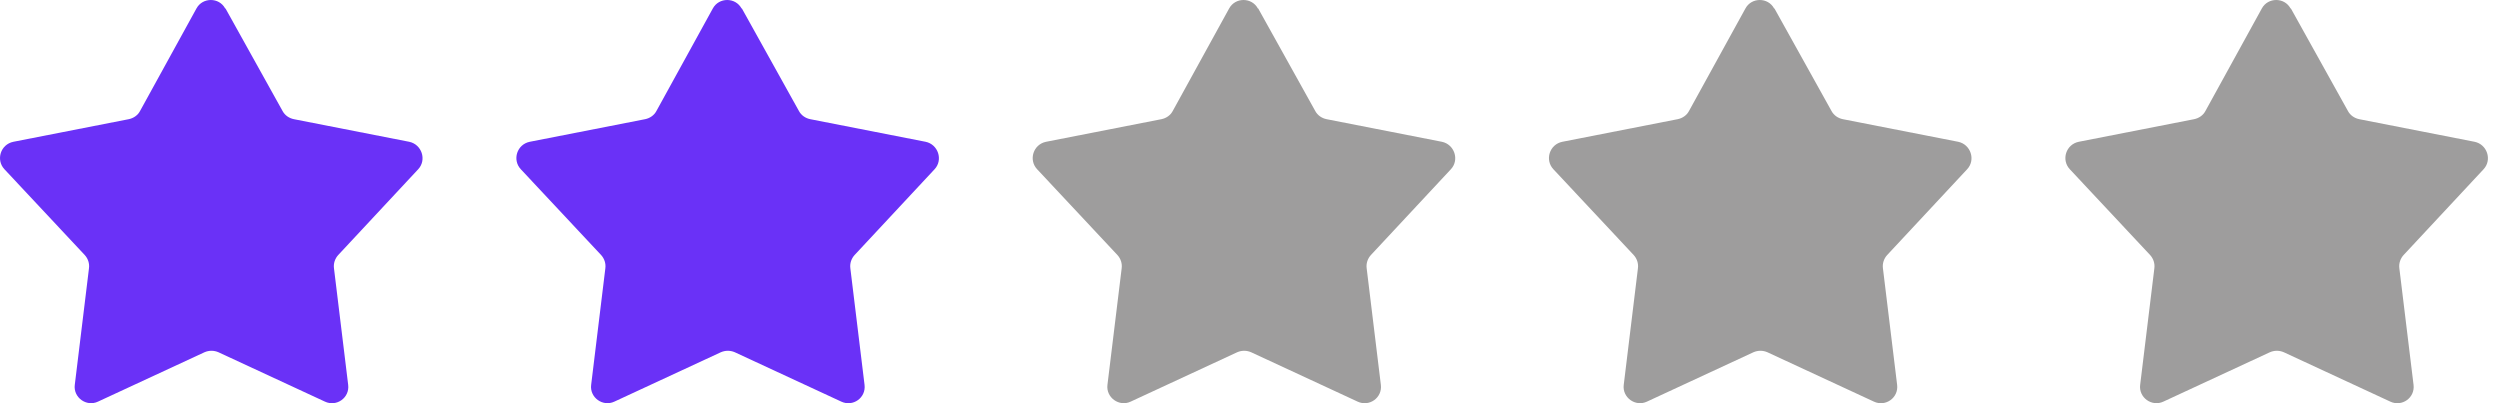 <svg width="93" height="15" viewBox="0 0 93 15" fill="none" xmlns="http://www.w3.org/2000/svg">
<path d="M8.389 0.315L10.514 4.134C10.598 4.29 10.755 4.398 10.935 4.434L15.221 5.274C15.69 5.37 15.882 5.947 15.558 6.295L12.58 9.489C12.46 9.621 12.4 9.801 12.424 9.981L12.952 14.316C13.012 14.796 12.52 15.145 12.087 14.94L8.125 13.103C7.957 13.031 7.777 13.031 7.609 13.103L3.646 14.94C3.214 15.145 2.721 14.784 2.782 14.316L3.31 9.981C3.334 9.801 3.274 9.621 3.154 9.489L0.164 6.295C-0.16 5.947 0.02 5.37 0.5 5.274L4.787 4.434C4.967 4.398 5.123 4.29 5.207 4.134L7.308 0.315C7.537 -0.105 8.149 -0.105 8.377 0.315H8.389Z" fill="#6A31F7"/>
<path d="M27.598 0.315L29.723 4.134C29.807 4.29 29.963 4.398 30.144 4.434L34.43 5.274C34.899 5.37 35.091 5.947 34.767 6.295L31.789 9.489C31.669 9.621 31.609 9.801 31.633 9.981L32.161 14.316C32.221 14.796 31.729 15.145 31.296 14.94L27.334 13.103C27.166 13.031 26.986 13.031 26.817 13.103L22.855 14.94C22.423 15.145 21.93 14.784 21.991 14.316L22.519 9.981C22.543 9.801 22.483 9.621 22.363 9.489L19.373 6.295C19.049 5.947 19.229 5.37 19.709 5.274L23.996 4.434C24.176 4.398 24.332 4.29 24.416 4.134L26.517 0.315C26.745 -0.105 27.358 -0.105 27.586 0.315H27.598Z" fill="#6A31F7"/>
<path d="M46.805 0.315L48.93 4.134C49.014 4.29 49.171 4.398 49.351 4.434L53.637 5.274C54.106 5.37 54.298 5.947 53.974 6.295L50.996 9.489C50.876 9.621 50.816 9.801 50.84 9.981L51.368 14.316C51.428 14.796 50.936 15.145 50.503 14.94L46.541 13.103C46.373 13.031 46.193 13.031 46.025 13.103L42.062 14.94C41.63 15.145 41.138 14.784 41.197 14.316L41.726 9.981C41.75 9.801 41.69 9.621 41.57 9.489L38.58 6.295C38.256 5.947 38.436 5.37 38.916 5.274L43.203 4.434C43.383 4.398 43.539 4.29 43.623 4.134L45.724 0.315C45.953 -0.105 46.565 -0.105 46.793 0.315H46.805Z" fill="#9E9D9D"/>
<path d="M66.01 0.315L68.135 4.134C68.219 4.29 68.376 4.398 68.556 4.434L72.843 5.274C73.311 5.37 73.503 5.947 73.179 6.295L70.201 9.489C70.081 9.621 70.021 9.801 70.045 9.981L70.573 14.316C70.633 14.796 70.141 15.145 69.709 14.94L65.746 13.103C65.578 13.031 65.398 13.031 65.23 13.103L61.267 14.94C60.835 15.145 60.343 14.784 60.403 14.316L60.931 9.981C60.955 9.801 60.895 9.621 60.775 9.489L57.785 6.295C57.461 5.947 57.641 5.37 58.121 5.274L62.408 4.434C62.588 4.398 62.744 4.29 62.828 4.134L64.93 0.315C65.158 -0.105 65.77 -0.105 65.998 0.315H66.01Z" fill="#9E9D9D"/>
<path d="M85.221 0.315L87.346 4.134C87.43 4.29 87.587 4.398 87.767 4.434L92.053 5.274C92.522 5.37 92.714 5.947 92.39 6.295L89.412 9.489C89.292 9.621 89.232 9.801 89.256 9.981L89.784 14.316C89.844 14.796 89.352 15.145 88.919 14.94L84.957 13.103C84.789 13.031 84.609 13.031 84.441 13.103L80.478 14.94C80.046 15.145 79.553 14.784 79.614 14.316L80.142 9.981C80.166 9.801 80.106 9.621 79.986 9.489L76.996 6.295C76.672 5.947 76.852 5.37 77.332 5.274L81.619 4.434C81.799 4.398 81.955 4.29 82.039 4.134L84.14 0.315C84.368 -0.105 84.981 -0.105 85.209 0.315H85.221Z" fill="#9E9D9D"/>
</svg>
